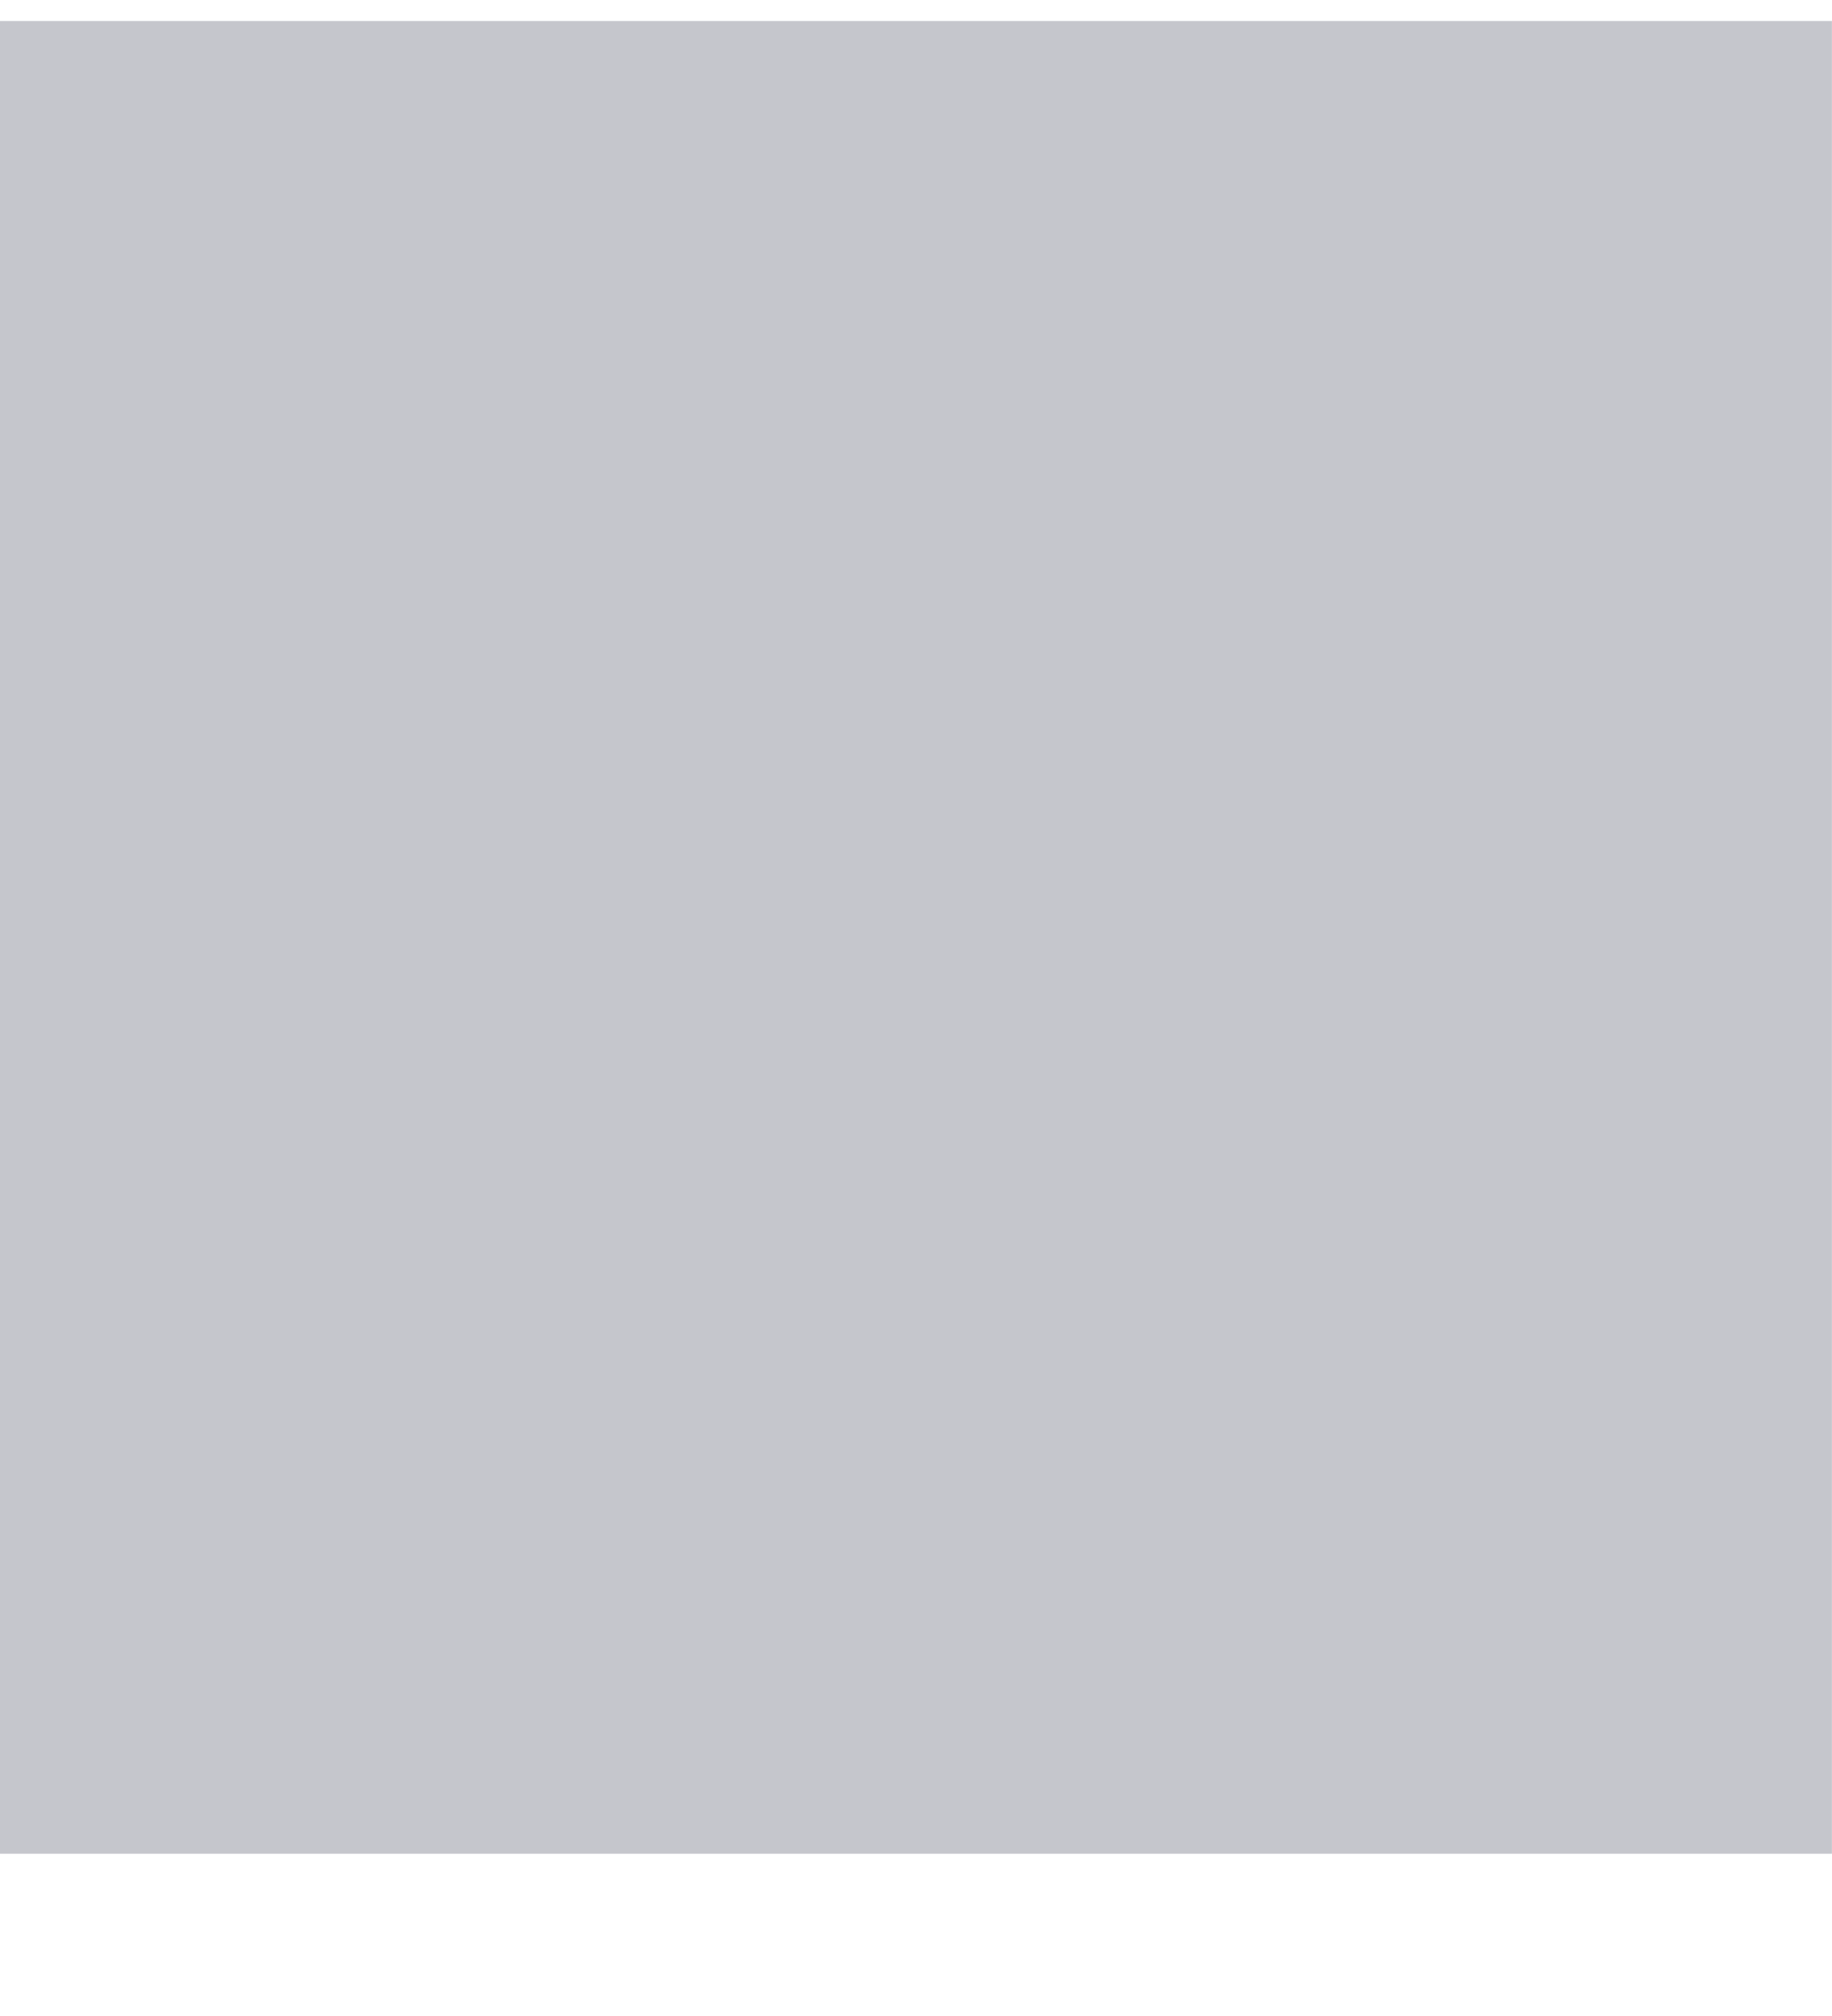 <svg width="20" height="22" viewBox="0 0 20 22" fill="none" xmlns="http://www.w3.org/2000/svg" xmlns:xlink="http://www.w3.org/1999/xlink">
<mask id="mask_0_i_283_7034;283_6877;147_1676" style="mask-type:alpha" maskUnits="userSpaceOnUse" x="0.417" y="4.397" width="9.583" height="5.833">
<path d="M15.457,1.013C15.959,1.501 15.959,2.293 15.457,2.781L7.801,10.23L15.457,17.679C15.959,18.167 15.959,18.959 15.457,19.447C14.955,19.935 14.142,19.935 13.64,19.447L4.167,10.23L13.64,1.013C14.142,0.525 14.955,0.525 15.457,1.013Z" clip-rule="evenodd" fill-rule="evenodd" transform="rotate(-180 10 10.23)" fill="#006FFD"/>
</mask>
<rect  x="0" y="0.229" width="19.999" height="20" fill="#C5C6CC"/>
</svg>
